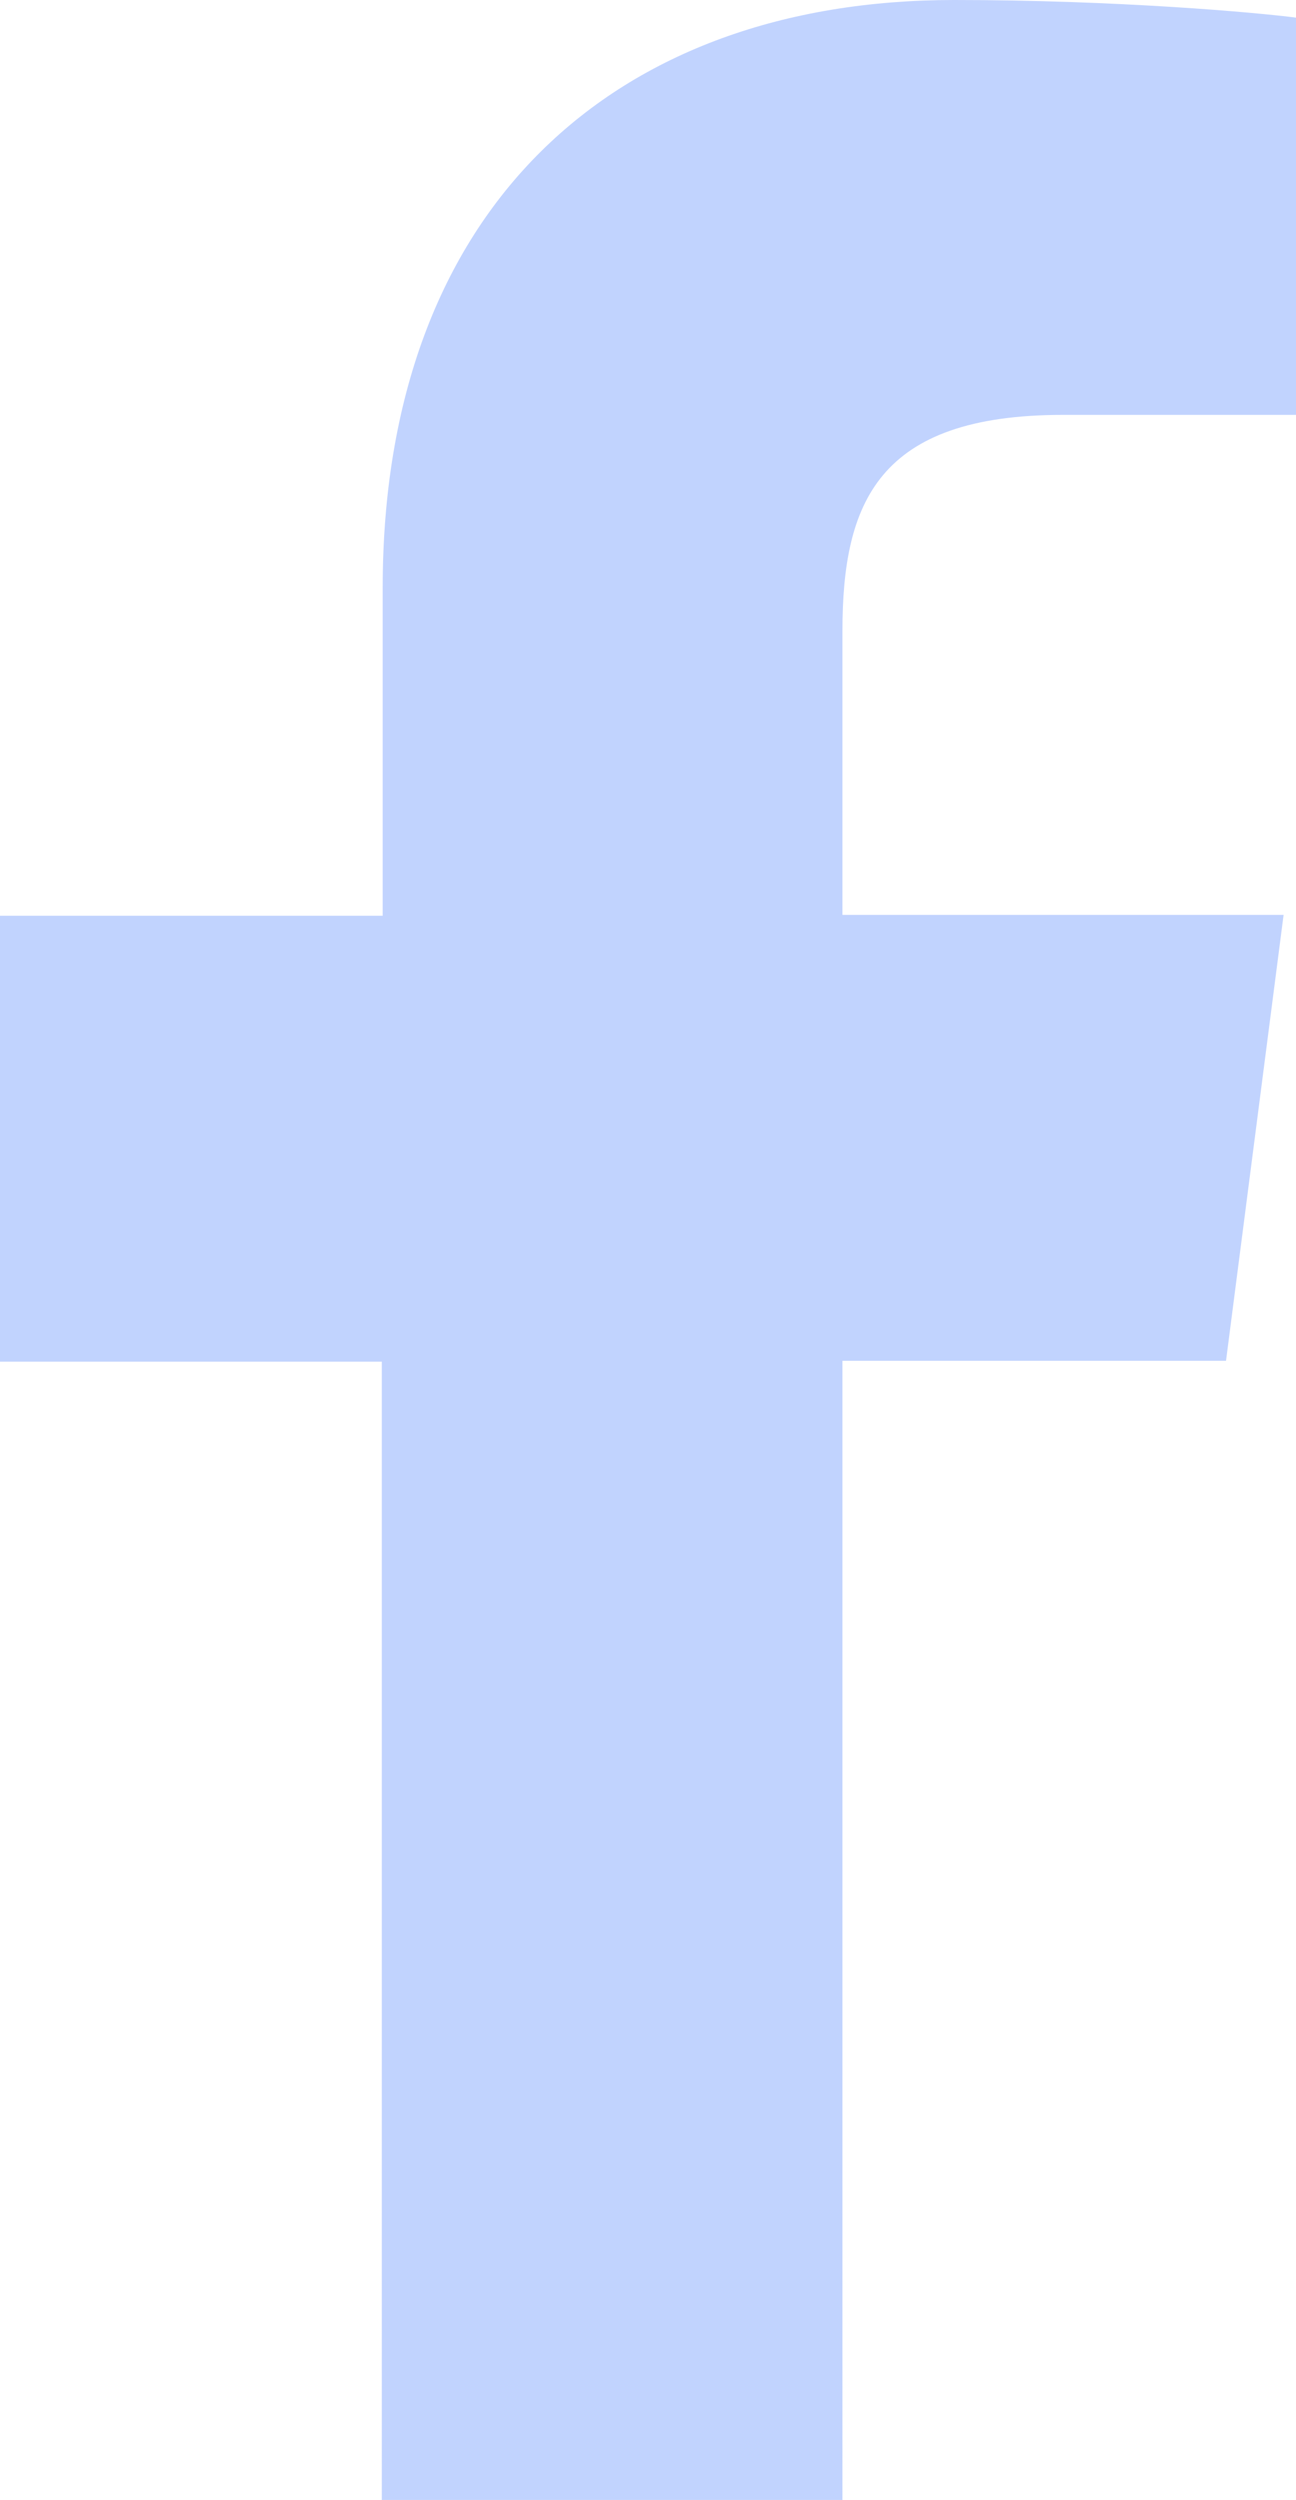 <?xml version="1.0" encoding="UTF-8"?>
<svg id="Layer_2" data-name="Layer 2" xmlns="http://www.w3.org/2000/svg" viewBox="0 0 14.63 28.2">
  <defs>
    <style>
      .cls-1 {
        fill: #c1d3fe;
      }
    </style>
  </defs>
  <g id="Layer_1-2" data-name="Layer 1">
    <path class="cls-1" d="m9.51,28.2v-12.85h4.33l.65-5.03h-4.98v-3.2c0-1.45.4-2.44,2.49-2.44h2.64V.2c-.46-.06-2.04-.2-3.87-.2-3.83,0-6.45,2.34-6.45,6.63v3.7H0v5.03h4.31v12.85h5.19Z"/>
  </g>
</svg>